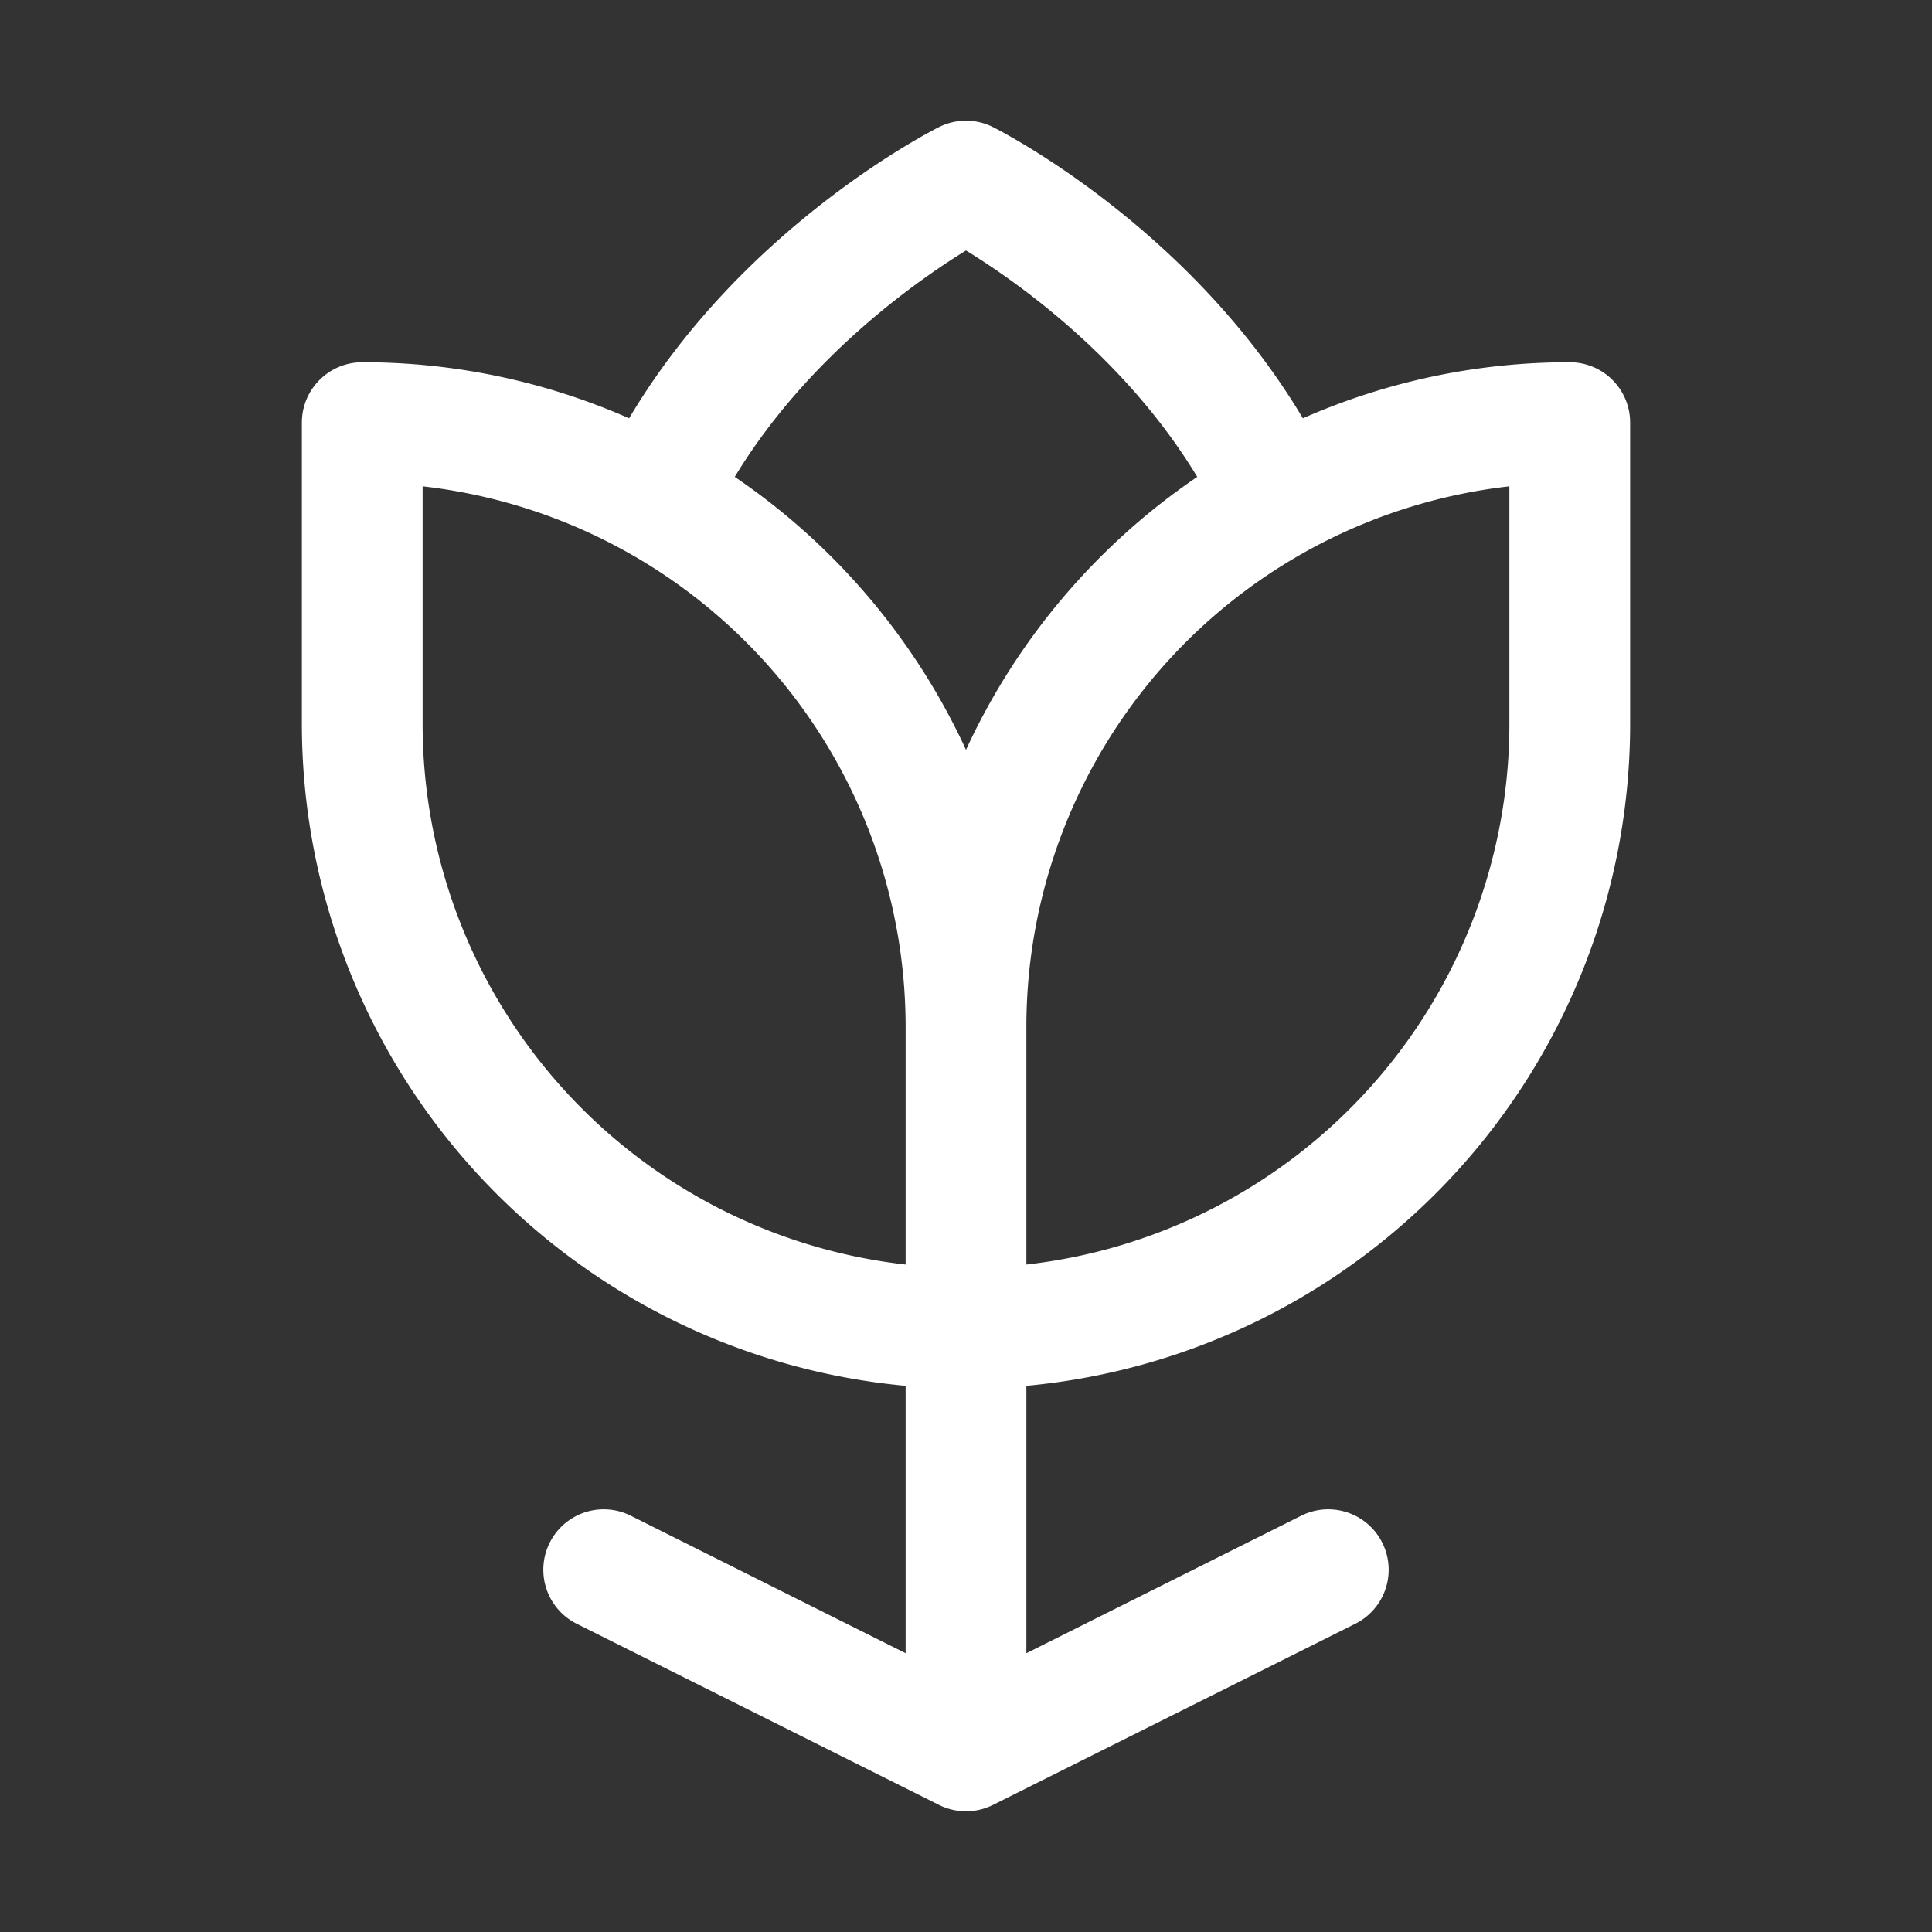 <svg fill="white" height="32" viewBox="0 0 256 256" width="32" xmlns="http://www.w3.org/2000/svg">
<rect x="0" y="0" width="256" height="256" fill="#333333" stroke="none"/>
<path d="M208,48a87.48,87.48,0,0,0-35.36,7.43c-15.1-25.37-39.92-38-41.06-38.59a8,8,0,0,0-7.16,0c-1.14.58-26,13.22-41.06,38.59A87.48,87.48,0,0,0,48,48a8,8,0,0,0-8,8V96a88.11,88.11,0,0,0,80,87.63v35.43L83.58,200.84a8,8,0,1,0-7.16,14.32l48,24a8,8,0,0,0,7.16,0l48-24a8,8,0,0,0-7.16-14.32L136,219.06V183.63A88.11,88.11,0,0,0,216,96V56A8,8,0,0,0,208,48ZM120,167.56A72.1,72.1,0,0,1,56,96V64.44A72.1,72.1,0,0,1,120,136Zm8-68.2A88.4,88.4,0,0,0,97.36,63.19c9.57-15.79,24-25.9,30.64-30,6.65,4.08,21.08,14.19,30.64,30A88.46,88.46,0,0,0,128,99.36ZM200,96a72.1,72.1,0,0,1-64,71.56V136a72.1,72.1,0,0,1,64-71.56Z"></path>
</svg>
